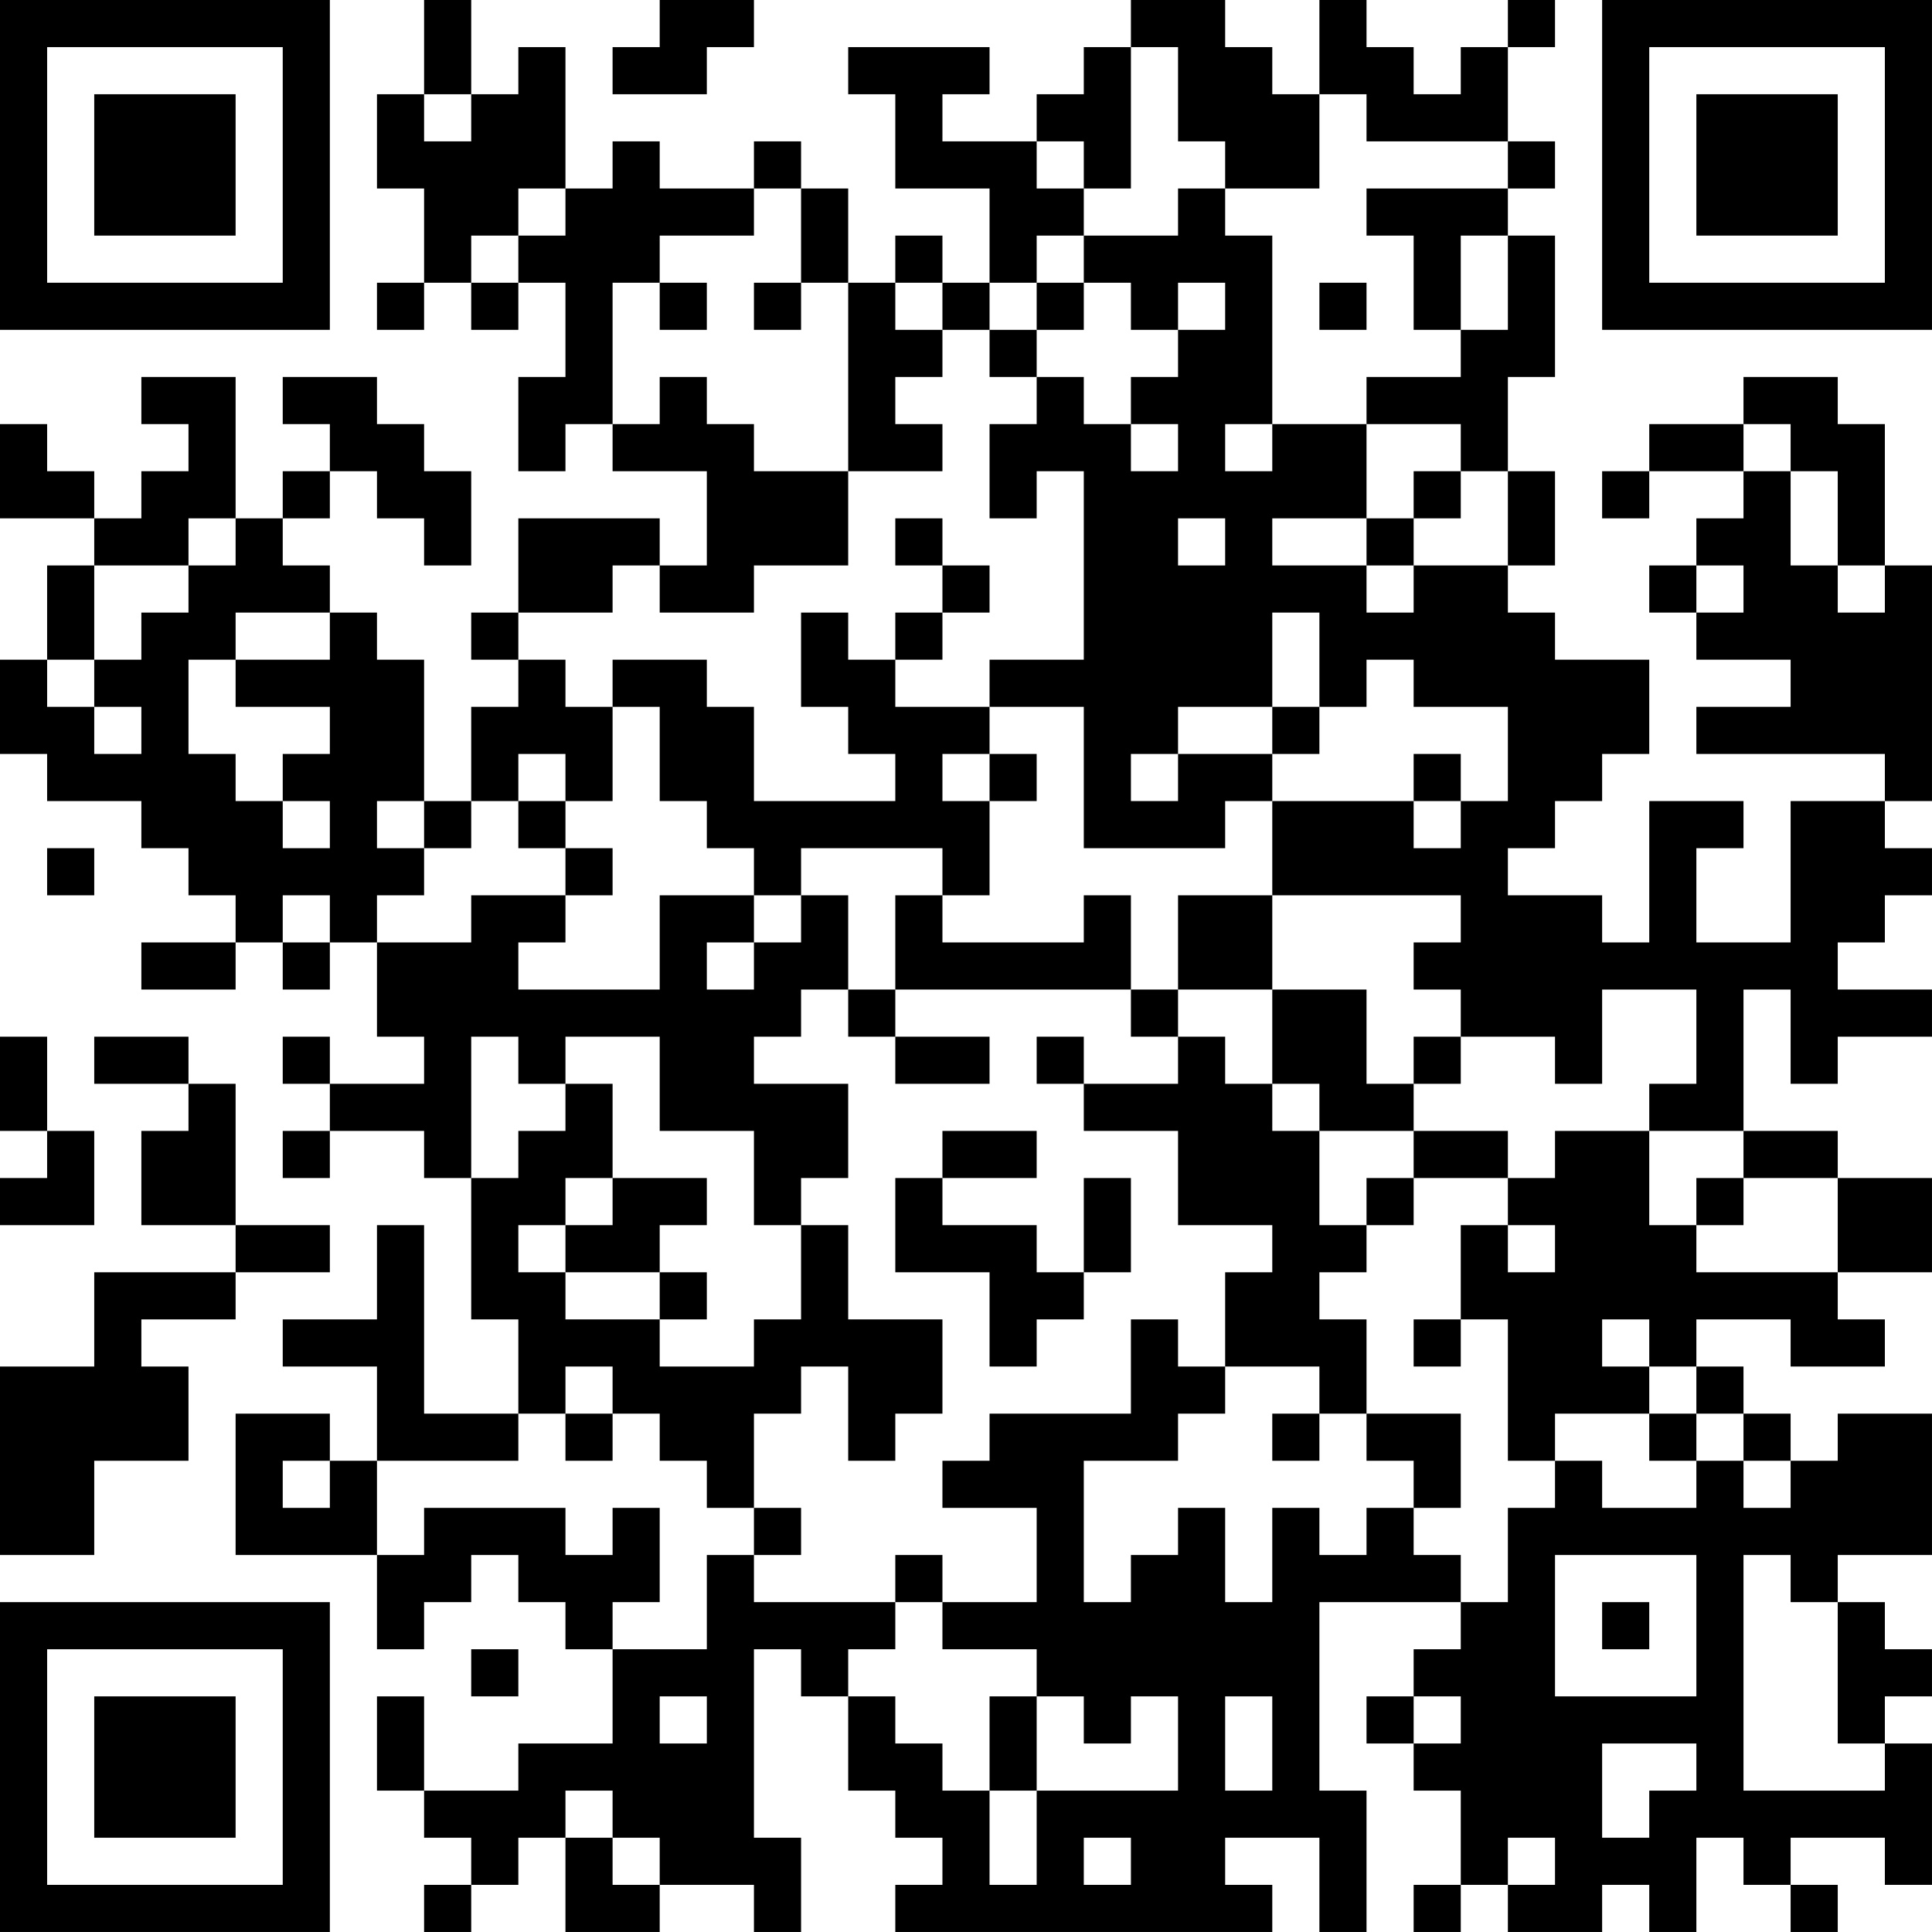 <?xml version="1.0" encoding="UTF-8"?>
<svg xmlns="http://www.w3.org/2000/svg" version="1.1" width="200" height="200" viewBox="0 0 200 200"><rect x="0" y="0" width="200" height="200" fill="#ffffff"/><g transform="scale(4.878)"><g transform="translate(0,0)"><path fill-rule="evenodd" d="M9 0L9 2L8 2L8 4L9 4L9 6L8 6L8 7L9 7L9 6L10 6L10 7L11 7L11 6L12 6L12 8L11 8L11 10L12 10L12 9L13 9L13 10L15 10L15 12L14 12L14 11L11 11L11 13L10 13L10 14L11 14L11 15L10 15L10 17L9 17L9 14L8 14L8 13L7 13L7 12L6 12L6 11L7 11L7 10L8 10L8 11L9 11L9 12L10 12L10 10L9 10L9 9L8 9L8 8L6 8L6 9L7 9L7 10L6 10L6 11L5 11L5 8L3 8L3 9L4 9L4 10L3 10L3 11L2 11L2 10L1 10L1 9L0 9L0 11L2 11L2 12L1 12L1 14L0 14L0 16L1 16L1 17L3 17L3 18L4 18L4 19L5 19L5 20L3 20L3 21L5 21L5 20L6 20L6 21L7 21L7 20L8 20L8 22L9 22L9 23L7 23L7 22L6 22L6 23L7 23L7 24L6 24L6 25L7 25L7 24L9 24L9 25L10 25L10 28L11 28L11 30L9 30L9 26L8 26L8 28L6 28L6 29L8 29L8 31L7 31L7 30L5 30L5 33L8 33L8 35L9 35L9 34L10 34L10 33L11 33L11 34L12 34L12 35L13 35L13 37L11 37L11 38L9 38L9 36L8 36L8 38L9 38L9 39L10 39L10 40L9 40L9 41L10 41L10 40L11 40L11 39L12 39L12 41L14 41L14 40L16 40L16 41L17 41L17 39L16 39L16 35L17 35L17 36L18 36L18 38L19 38L19 39L20 39L20 40L19 40L19 41L27 41L27 40L26 40L26 39L28 39L28 41L29 41L29 38L28 38L28 34L31 34L31 35L30 35L30 36L29 36L29 37L30 37L30 38L31 38L31 40L30 40L30 41L31 41L31 40L32 40L32 41L34 41L34 40L35 40L35 41L36 41L36 39L37 39L37 40L38 40L38 41L39 41L39 40L38 40L38 39L40 39L40 40L41 40L41 37L40 37L40 36L41 36L41 35L40 35L40 34L39 34L39 33L41 33L41 30L39 30L39 31L38 31L38 30L37 30L37 29L36 29L36 28L38 28L38 29L40 29L40 28L39 28L39 27L41 27L41 25L39 25L39 24L37 24L37 21L38 21L38 23L39 23L39 22L41 22L41 21L39 21L39 20L40 20L40 19L41 19L41 18L40 18L40 17L41 17L41 12L40 12L40 9L39 9L39 8L37 8L37 9L35 9L35 10L34 10L34 11L35 11L35 10L37 10L37 11L36 11L36 12L35 12L35 13L36 13L36 14L38 14L38 15L36 15L36 16L40 16L40 17L38 17L38 20L36 20L36 18L37 18L37 17L35 17L35 20L34 20L34 19L32 19L32 18L33 18L33 17L34 17L34 16L35 16L35 14L33 14L33 13L32 13L32 12L33 12L33 10L32 10L32 8L33 8L33 5L32 5L32 4L33 4L33 3L32 3L32 1L33 1L33 0L32 0L32 1L31 1L31 2L30 2L30 1L29 1L29 0L28 0L28 2L27 2L27 1L26 1L26 0L24 0L24 1L23 1L23 2L22 2L22 3L20 3L20 2L21 2L21 1L18 1L18 2L19 2L19 4L21 4L21 6L20 6L20 5L19 5L19 6L18 6L18 4L17 4L17 3L16 3L16 4L14 4L14 3L13 3L13 4L12 4L12 1L11 1L11 2L10 2L10 0ZM14 0L14 1L13 1L13 2L15 2L15 1L16 1L16 0ZM24 1L24 4L23 4L23 3L22 3L22 4L23 4L23 5L22 5L22 6L21 6L21 7L20 7L20 6L19 6L19 7L20 7L20 8L19 8L19 9L20 9L20 10L18 10L18 6L17 6L17 4L16 4L16 5L14 5L14 6L13 6L13 9L14 9L14 8L15 8L15 9L16 9L16 10L18 10L18 12L16 12L16 13L14 13L14 12L13 12L13 13L11 13L11 14L12 14L12 15L13 15L13 17L12 17L12 16L11 16L11 17L10 17L10 18L9 18L9 17L8 17L8 18L9 18L9 19L8 19L8 20L10 20L10 19L12 19L12 20L11 20L11 21L14 21L14 19L16 19L16 20L15 20L15 21L16 21L16 20L17 20L17 19L18 19L18 21L17 21L17 22L16 22L16 23L18 23L18 25L17 25L17 26L16 26L16 24L14 24L14 22L12 22L12 23L11 23L11 22L10 22L10 25L11 25L11 24L12 24L12 23L13 23L13 25L12 25L12 26L11 26L11 27L12 27L12 28L14 28L14 29L16 29L16 28L17 28L17 26L18 26L18 28L20 28L20 30L19 30L19 31L18 31L18 29L17 29L17 30L16 30L16 32L15 32L15 31L14 31L14 30L13 30L13 29L12 29L12 30L11 30L11 31L8 31L8 33L9 33L9 32L12 32L12 33L13 33L13 32L14 32L14 34L13 34L13 35L15 35L15 33L16 33L16 34L19 34L19 35L18 35L18 36L19 36L19 37L20 37L20 38L21 38L21 40L22 40L22 38L25 38L25 36L24 36L24 37L23 37L23 36L22 36L22 35L20 35L20 34L22 34L22 32L20 32L20 31L21 31L21 30L24 30L24 28L25 28L25 29L26 29L26 30L25 30L25 31L23 31L23 34L24 34L24 33L25 33L25 32L26 32L26 34L27 34L27 32L28 32L28 33L29 33L29 32L30 32L30 33L31 33L31 34L32 34L32 32L33 32L33 31L34 31L34 32L36 32L36 31L37 31L37 32L38 32L38 31L37 31L37 30L36 30L36 29L35 29L35 28L34 28L34 29L35 29L35 30L33 30L33 31L32 31L32 28L31 28L31 26L32 26L32 27L33 27L33 26L32 26L32 25L33 25L33 24L35 24L35 26L36 26L36 27L39 27L39 25L37 25L37 24L35 24L35 23L36 23L36 21L34 21L34 23L33 23L33 22L31 22L31 21L30 21L30 20L31 20L31 19L27 19L27 17L30 17L30 18L31 18L31 17L32 17L32 15L30 15L30 14L29 14L29 15L28 15L28 13L27 13L27 15L25 15L25 16L24 16L24 17L25 17L25 16L27 16L27 17L26 17L26 18L23 18L23 15L21 15L21 14L23 14L23 10L22 10L22 11L21 11L21 9L22 9L22 8L23 8L23 9L24 9L24 10L25 10L25 9L24 9L24 8L25 8L25 7L26 7L26 6L25 6L25 7L24 7L24 6L23 6L23 5L25 5L25 4L26 4L26 5L27 5L27 9L26 9L26 10L27 10L27 9L29 9L29 11L27 11L27 12L29 12L29 13L30 13L30 12L32 12L32 10L31 10L31 9L29 9L29 8L31 8L31 7L32 7L32 5L31 5L31 7L30 7L30 5L29 5L29 4L32 4L32 3L29 3L29 2L28 2L28 4L26 4L26 3L25 3L25 1ZM9 2L9 3L10 3L10 2ZM11 4L11 5L10 5L10 6L11 6L11 5L12 5L12 4ZM14 6L14 7L15 7L15 6ZM16 6L16 7L17 7L17 6ZM22 6L22 7L21 7L21 8L22 8L22 7L23 7L23 6ZM28 6L28 7L29 7L29 6ZM37 9L37 10L38 10L38 12L39 12L39 13L40 13L40 12L39 12L39 10L38 10L38 9ZM30 10L30 11L29 11L29 12L30 12L30 11L31 11L31 10ZM4 11L4 12L2 12L2 14L1 14L1 15L2 15L2 16L3 16L3 15L2 15L2 14L3 14L3 13L4 13L4 12L5 12L5 11ZM19 11L19 12L20 12L20 13L19 13L19 14L18 14L18 13L17 13L17 15L18 15L18 16L19 16L19 17L16 17L16 15L15 15L15 14L13 14L13 15L14 15L14 17L15 17L15 18L16 18L16 19L17 19L17 18L20 18L20 19L19 19L19 21L18 21L18 22L19 22L19 23L21 23L21 22L19 22L19 21L24 21L24 22L25 22L25 23L23 23L23 22L22 22L22 23L23 23L23 24L25 24L25 26L27 26L27 27L26 27L26 29L28 29L28 30L27 30L27 31L28 31L28 30L29 30L29 31L30 31L30 32L31 32L31 30L29 30L29 28L28 28L28 27L29 27L29 26L30 26L30 25L32 25L32 24L30 24L30 23L31 23L31 22L30 22L30 23L29 23L29 21L27 21L27 19L25 19L25 21L24 21L24 19L23 19L23 20L20 20L20 19L21 19L21 17L22 17L22 16L21 16L21 15L19 15L19 14L20 14L20 13L21 13L21 12L20 12L20 11ZM25 11L25 12L26 12L26 11ZM36 12L36 13L37 13L37 12ZM5 13L5 14L4 14L4 16L5 16L5 17L6 17L6 18L7 18L7 17L6 17L6 16L7 16L7 15L5 15L5 14L7 14L7 13ZM27 15L27 16L28 16L28 15ZM20 16L20 17L21 17L21 16ZM30 16L30 17L31 17L31 16ZM11 17L11 18L12 18L12 19L13 19L13 18L12 18L12 17ZM1 18L1 19L2 19L2 18ZM6 19L6 20L7 20L7 19ZM25 21L25 22L26 22L26 23L27 23L27 24L28 24L28 26L29 26L29 25L30 25L30 24L28 24L28 23L27 23L27 21ZM0 22L0 24L1 24L1 25L0 25L0 26L2 26L2 24L1 24L1 22ZM2 22L2 23L4 23L4 24L3 24L3 26L5 26L5 27L2 27L2 29L0 29L0 33L2 33L2 31L4 31L4 29L3 29L3 28L5 28L5 27L7 27L7 26L5 26L5 23L4 23L4 22ZM20 24L20 25L19 25L19 27L21 27L21 29L22 29L22 28L23 28L23 27L24 27L24 25L23 25L23 27L22 27L22 26L20 26L20 25L22 25L22 24ZM13 25L13 26L12 26L12 27L14 27L14 28L15 28L15 27L14 27L14 26L15 26L15 25ZM36 25L36 26L37 26L37 25ZM30 28L30 29L31 29L31 28ZM12 30L12 31L13 31L13 30ZM35 30L35 31L36 31L36 30ZM6 31L6 32L7 32L7 31ZM16 32L16 33L17 33L17 32ZM19 33L19 34L20 34L20 33ZM33 33L33 36L36 36L36 33ZM37 33L37 38L40 38L40 37L39 37L39 34L38 34L38 33ZM34 34L34 35L35 35L35 34ZM10 35L10 36L11 36L11 35ZM14 36L14 37L15 37L15 36ZM21 36L21 38L22 38L22 36ZM26 36L26 38L27 38L27 36ZM30 36L30 37L31 37L31 36ZM34 37L34 39L35 39L35 38L36 38L36 37ZM12 38L12 39L13 39L13 40L14 40L14 39L13 39L13 38ZM23 39L23 40L24 40L24 39ZM32 39L32 40L33 40L33 39ZM0 0L0 7L7 7L7 0ZM1 1L1 6L6 6L6 1ZM2 2L2 5L5 5L5 2ZM34 0L34 7L41 7L41 0ZM35 1L35 6L40 6L40 1ZM36 2L36 5L39 5L39 2ZM0 34L0 41L7 41L7 34ZM1 35L1 40L6 40L6 35ZM2 36L2 39L5 39L5 36Z" fill="#000000"/></g></g></svg>
